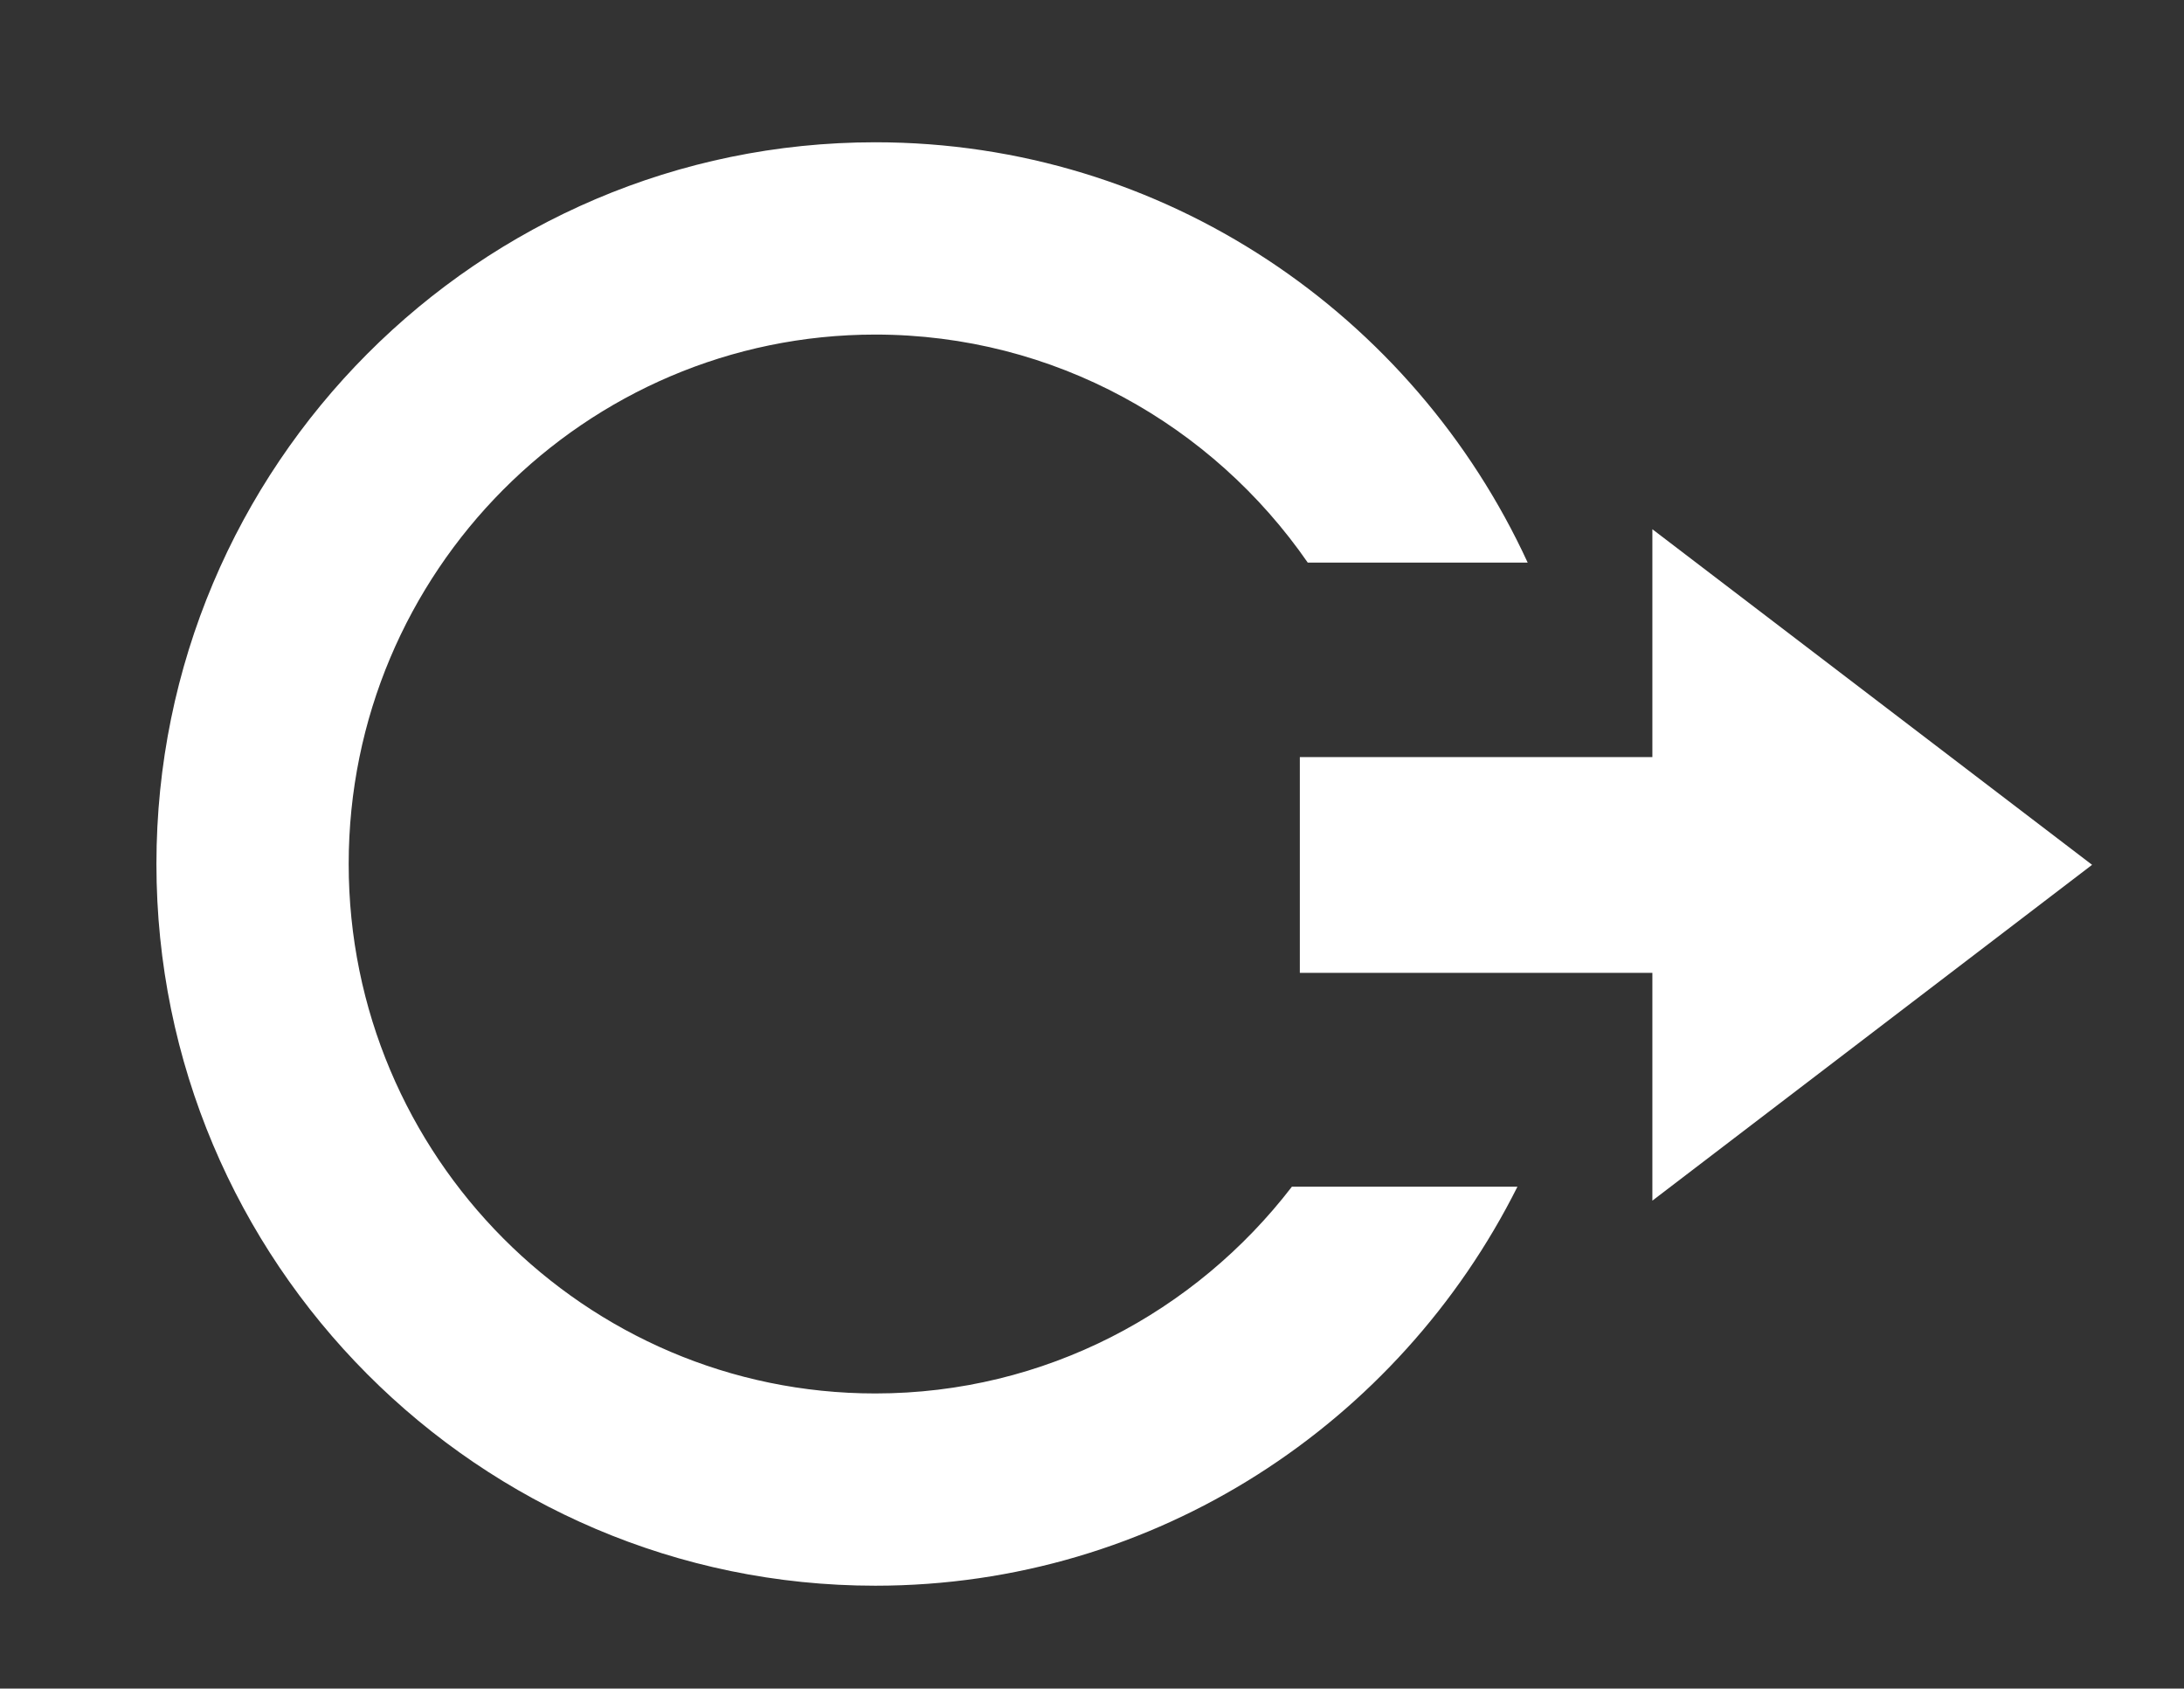 <!-- Copyright DeLaval. All rights reserved.-->
<svg version="1.1" id="Layer_1" xmlns="http://www.w3.org/2000/svg" xmlns:xlink="http://www.w3.org/1999/xlink" x="0px" y="0px"
	 viewBox="0 0 47.12 36.424" enable-background="new 0 0 47.12 36.424" xml:space="preserve">
<rect x="0" y="0" width="47.12" height="36.424" fill="#333333" stroke="none"/>
<g>
	<path fill="#FFFFFF" d="M27.872,25.599c-2.08,2.706-5.33,4.459-8.987,4.459c-6.265,0-11.362-5.123-11.362-11.421
		c0-6.297,5.097-11.42,11.362-11.42c3.862,0,7.276,1.95,9.33,4.919h4.745c-2.46-5.343-7.836-9.067-14.075-9.067
		c-8.552,0-15.51,6.984-15.51,15.568c0,8.585,6.958,15.568,15.51,15.568c6.058,0,11.302-3.512,13.854-8.607H27.872z"/>
	<g>
		<polygon fill="#FFFFFF" points="35.65,11.416 35.65,16.331 28.044,16.331 28.044,20.985 35.65,20.985 35.65,25.899 45.137,18.655 
					"/>
	</g>
</g>
</svg>
